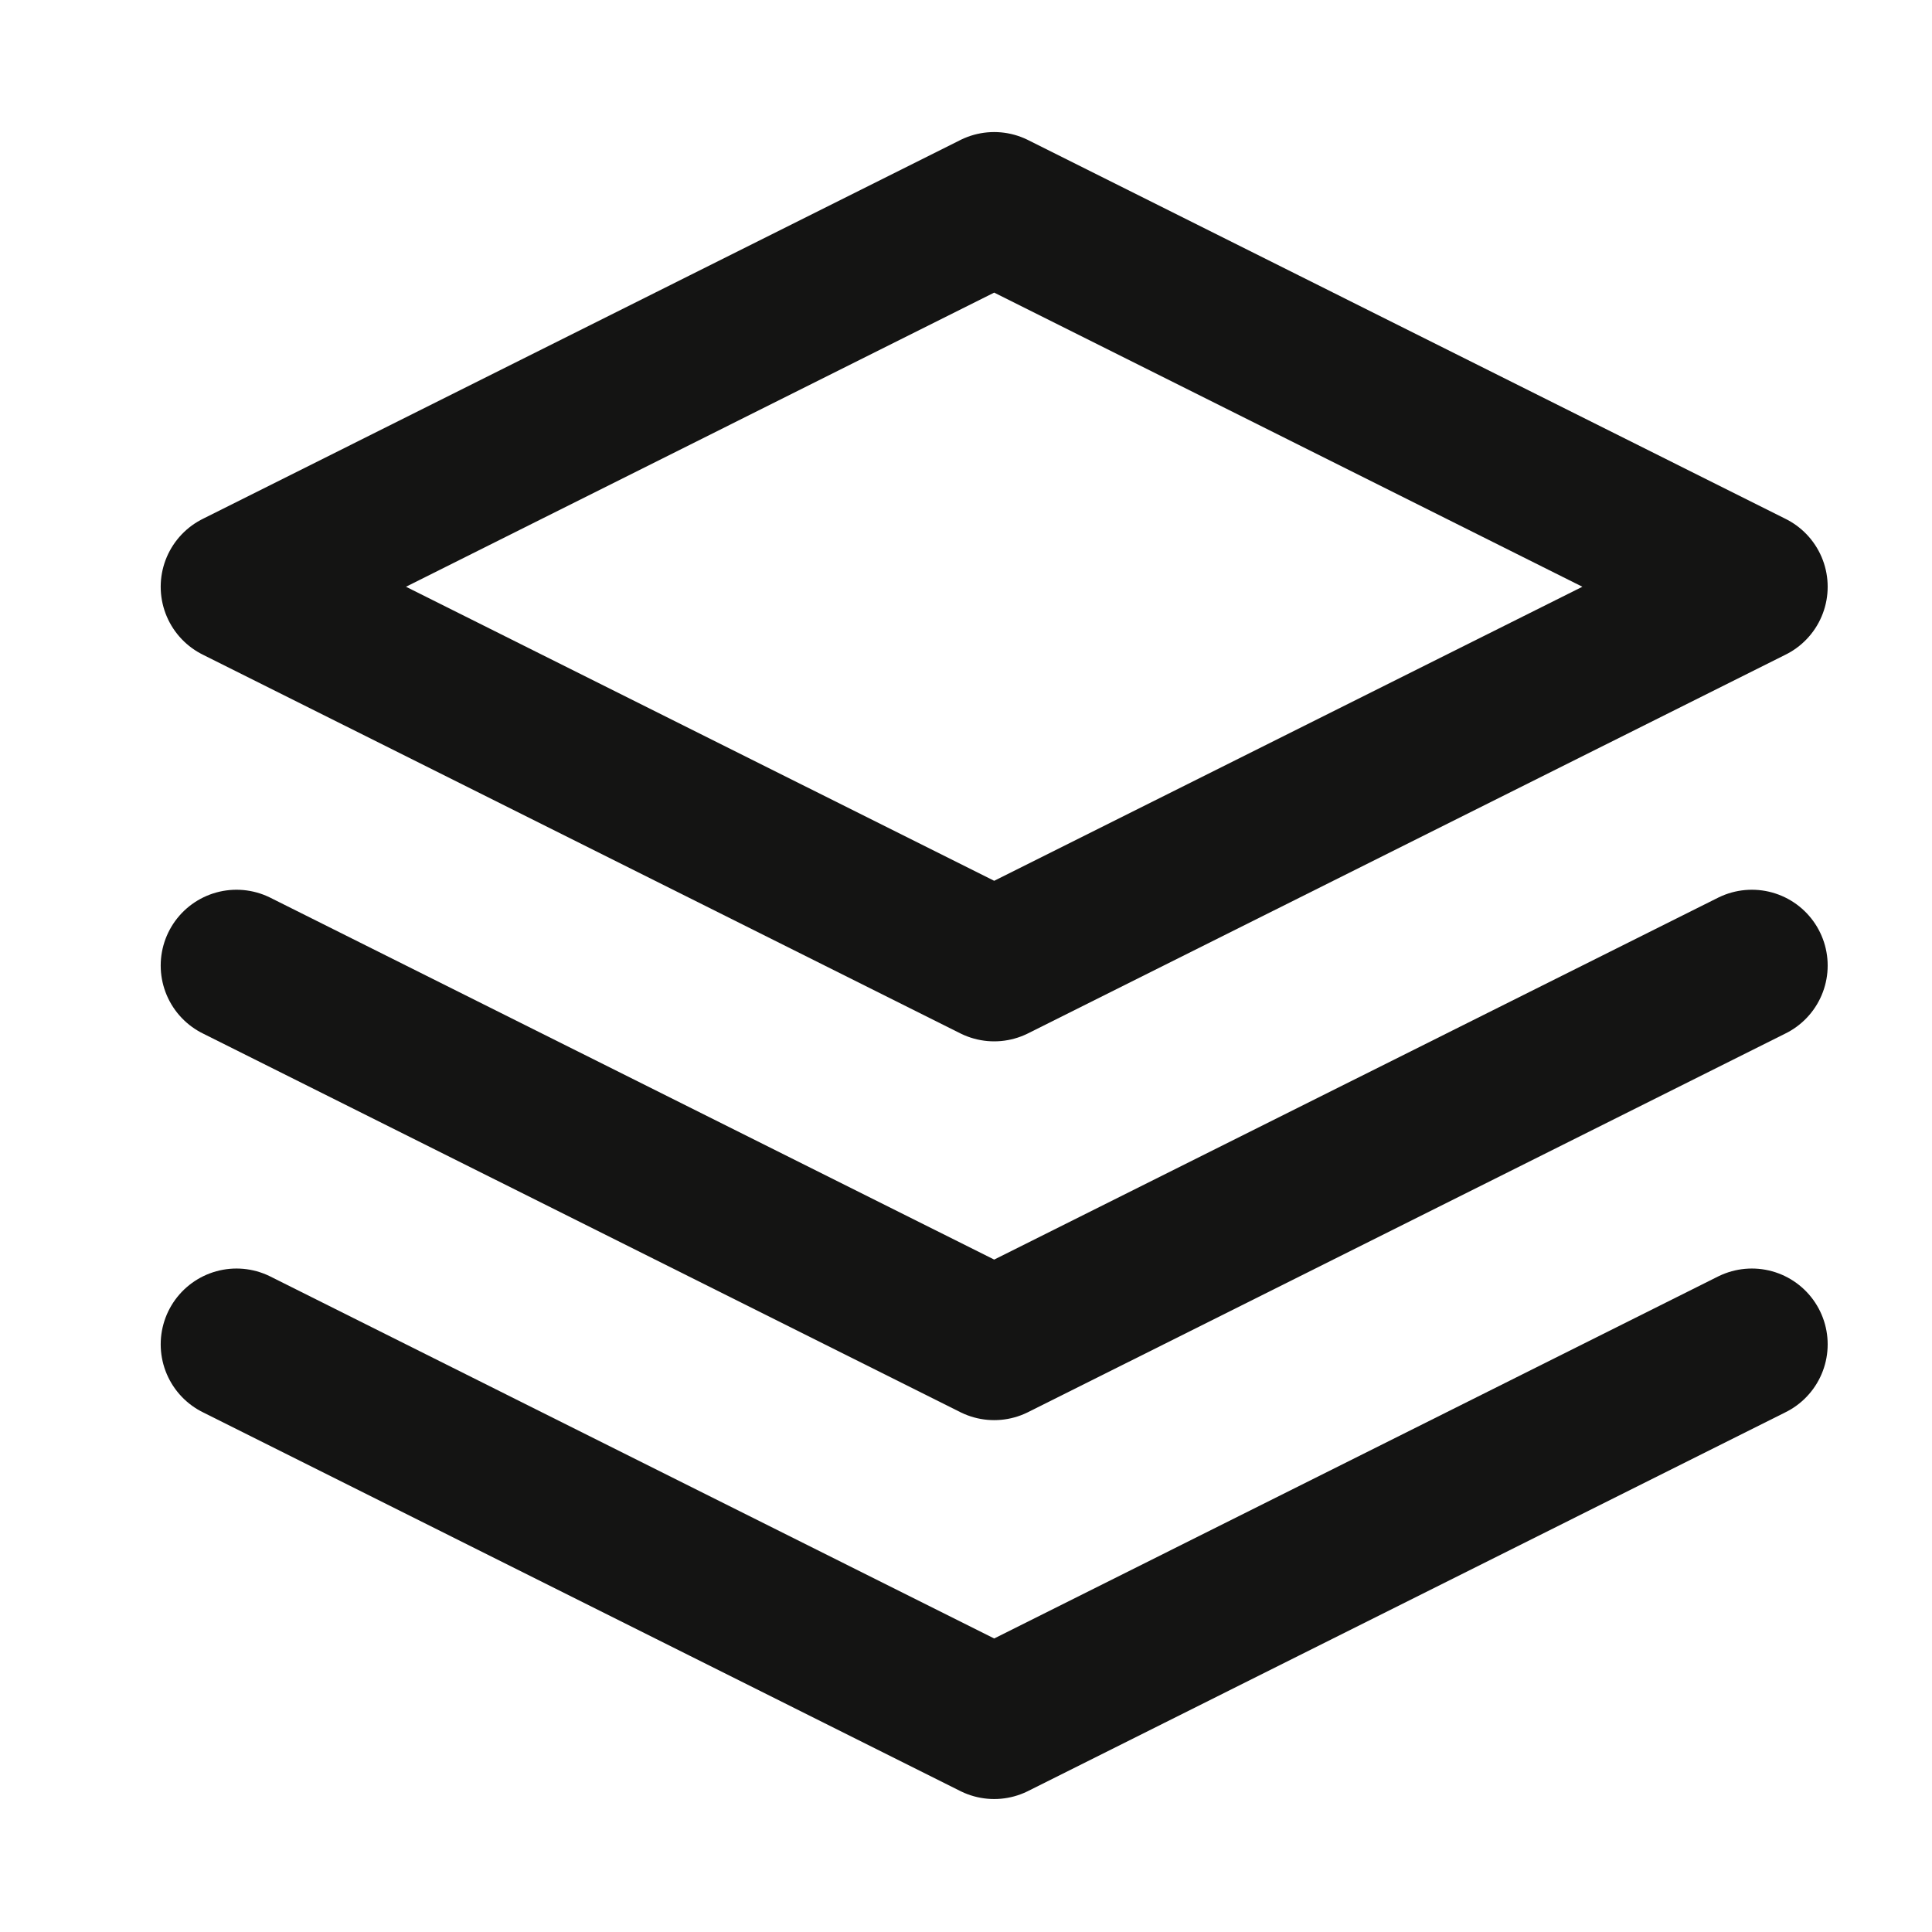 <svg width="17" height="17" viewBox="0 0 17 17" fill="none" xmlns="http://www.w3.org/2000/svg">
<g clip-path="url(#clip0_481_2147)">
<path d="M8.748 1.829L2.081 5.163L8.748 8.496L15.415 5.163L8.748 1.829Z" stroke="#141413" stroke-width="1.334" stroke-linecap="round" stroke-linejoin="round"/>
<path d="M2.081 11.829L8.748 15.163L15.415 11.829" stroke="#141413" stroke-width="1.334" stroke-linecap="round" stroke-linejoin="round"/>
<path d="M2.081 8.496L8.748 11.829L15.415 8.496" stroke="#141413" stroke-width="1.334" stroke-linecap="round" stroke-linejoin="round"/>
</g>
<defs>
<clipPath id="clip0_481_2147">
<rect width="16" height="16" fill="white" transform="translate(0.748 0.496)"/>
</clipPath>
</defs>
</svg>
